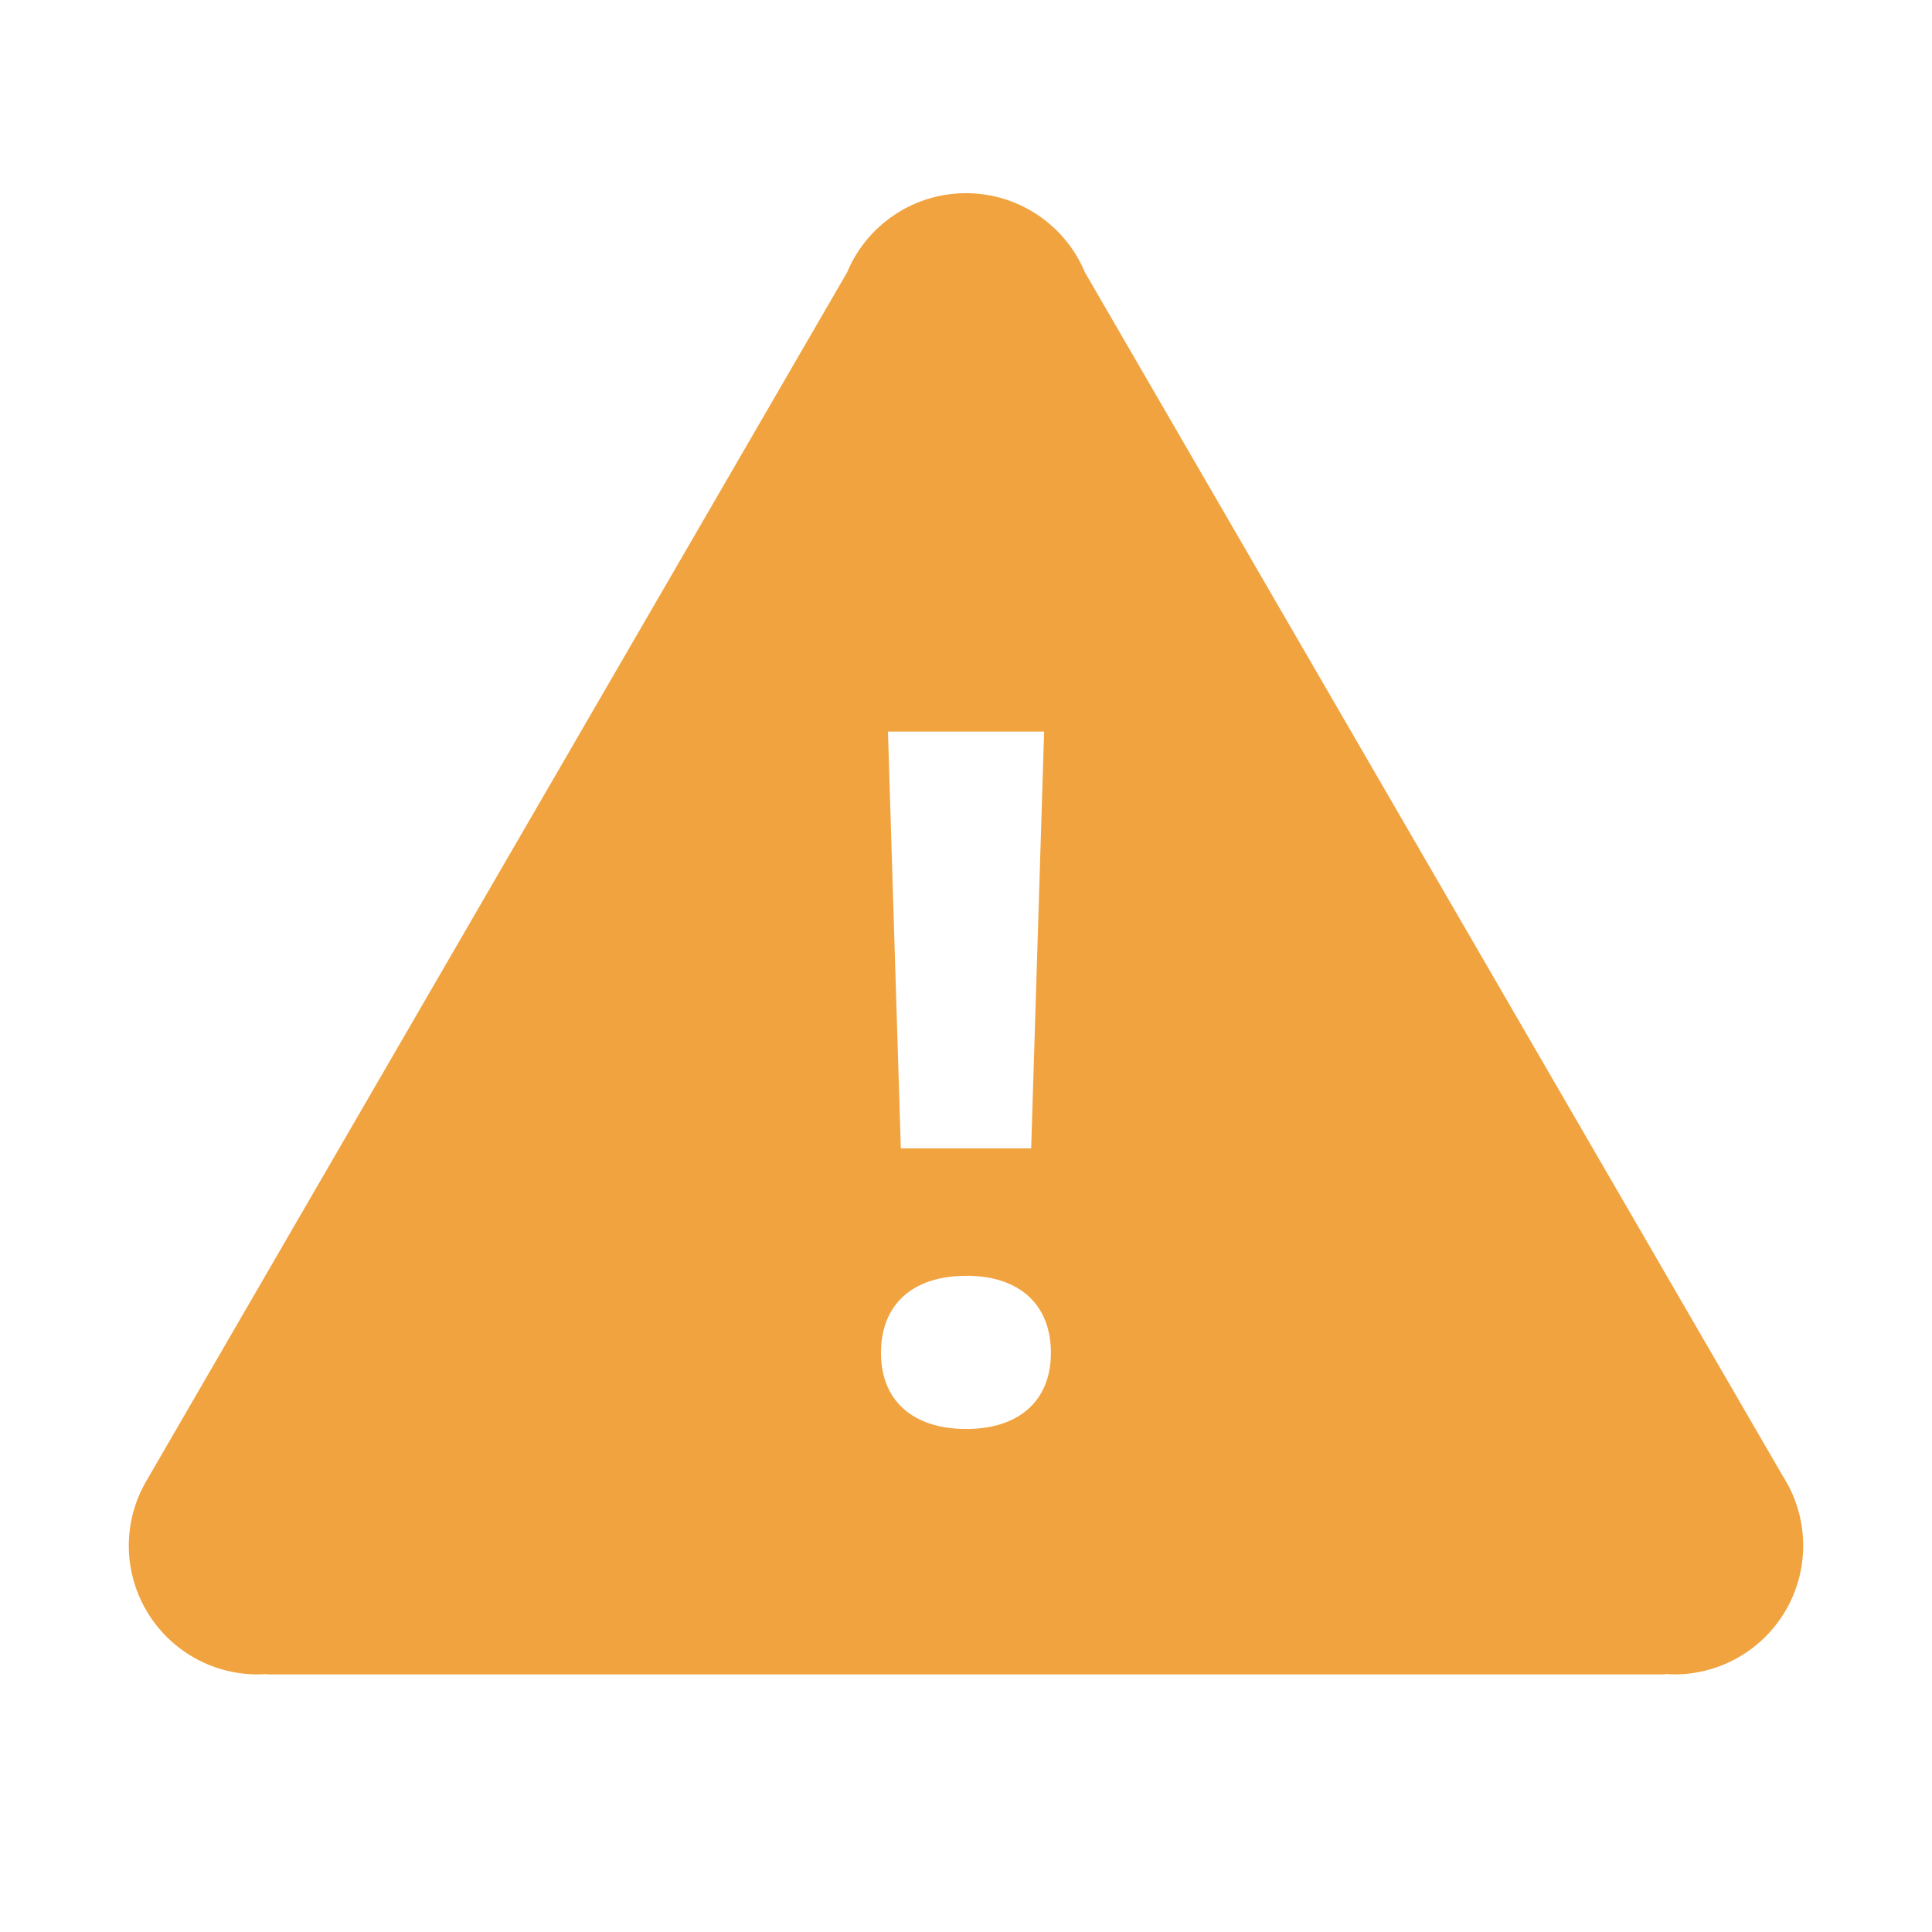 <svg xmlns="http://www.w3.org/2000/svg" viewBox="0 0 30 30">
    <path fill="#F1A340" d="M15 3a2 2 0 0 0-1.846 1.229L2.301 22.947v.002A2 2 0 0 0 2 24a2 2 0 0 0 2 2 2 2 0 0 0 .14-.006l.005.006h21.71l.004-.008A2 2 0 0 0 26 26a2 2 0 0 0 2-2 2 2 0 0 0-.3-1.053l-.016-.027a2 2 0 0 0-.002-.002L16.846 4.228A2 2 0 0 0 15 3zm-1.213 8.36h2.426l-.201 6.472h-2.024l-.2-6.473zm1.217 8.45c.822 0 1.314.443 1.314 1.198 0 .74-.492 1.181-1.314 1.181-.828 0-1.324-.44-1.324-1.181 0-.755.495-1.197 1.324-1.197z"/>
</svg>
